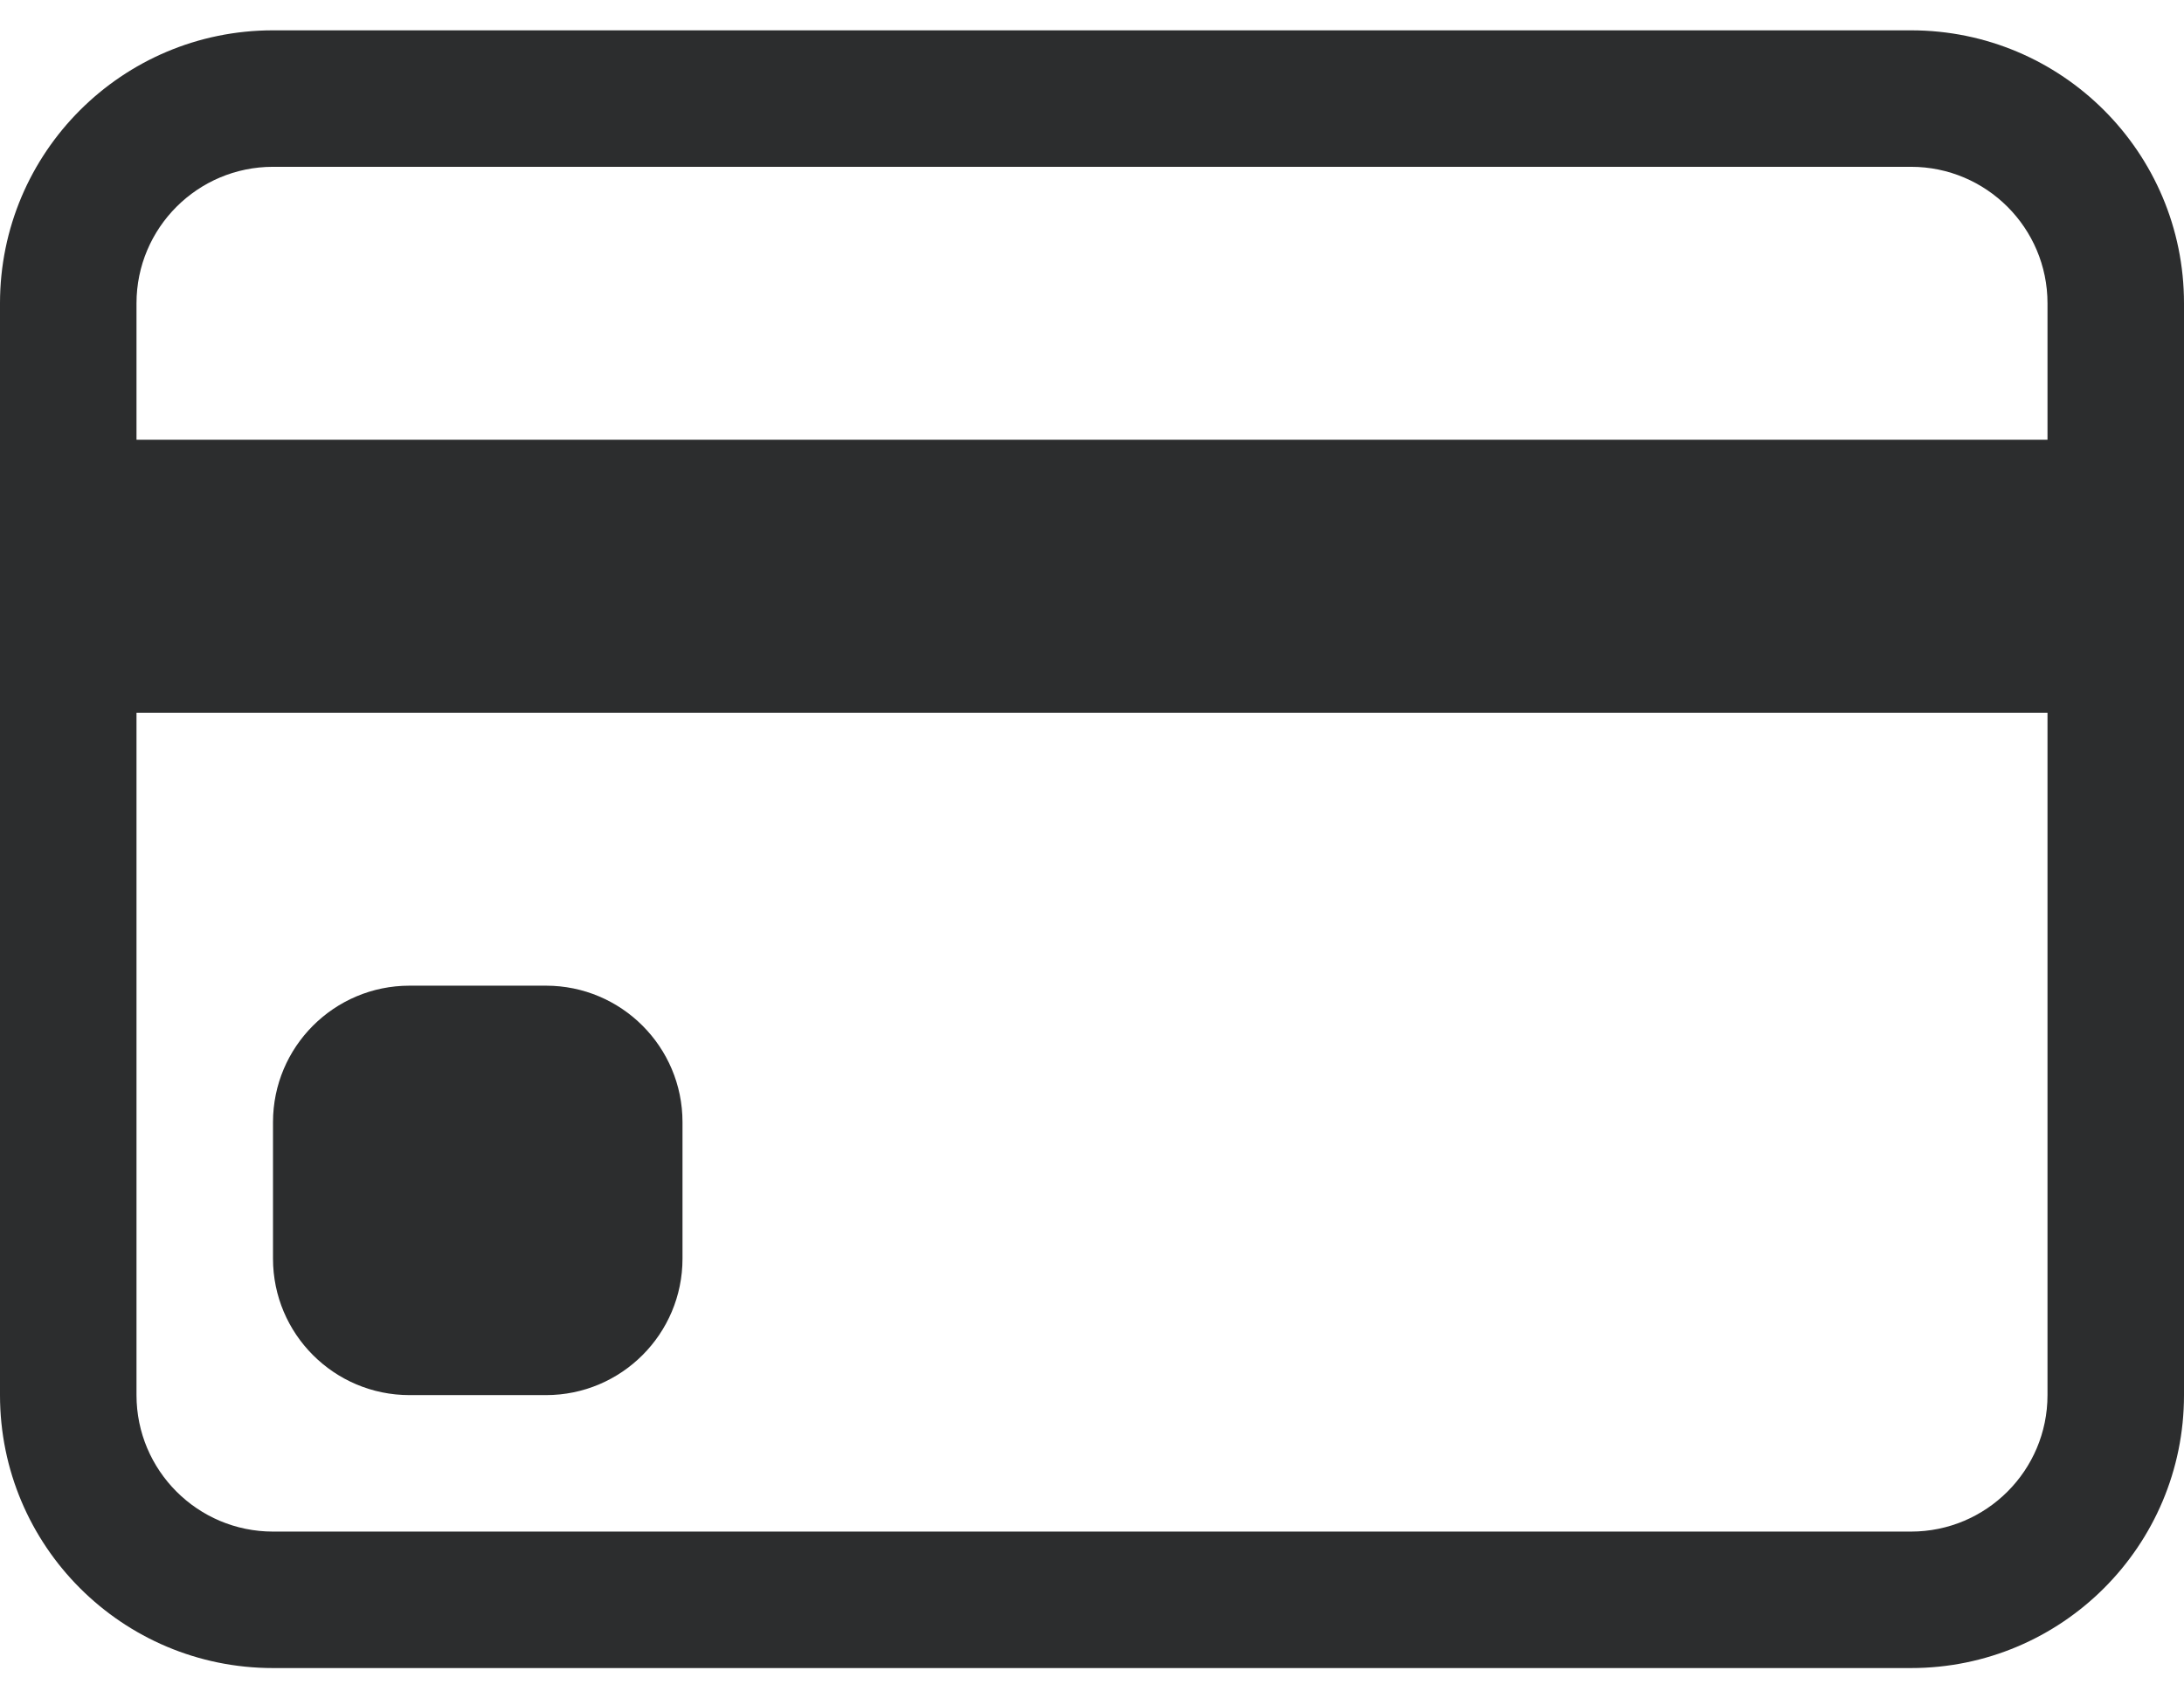 <svg width="18" height="14" viewBox="0 0 18 14" fill="none" xmlns="http://www.w3.org/2000/svg">
<path d="M0 2.5C0 1.257 1.007 0.25 2.25 0.25H15.75C16.993 0.25 18 1.257 18 2.5V11.5C18 12.743 16.993 13.75 15.75 13.75H2.25C1.007 13.75 0 12.743 0 11.5V2.5ZM2.25 1.375C1.629 1.375 1.125 1.879 1.125 2.5V3.625H16.875V2.5C16.875 1.879 16.371 1.375 15.75 1.375H2.25ZM16.875 5.875H1.125V11.5C1.125 12.121 1.629 12.625 2.25 12.625H15.75C16.371 12.625 16.875 12.121 16.875 11.5V5.875Z" fill="#2C2D2E"/>
<path d="M2.25 9.25C2.25 8.629 2.754 8.125 3.375 8.125H4.5C5.121 8.125 5.625 8.629 5.625 9.25V10.375C5.625 10.996 5.121 11.5 4.5 11.5H3.375C2.754 11.5 2.25 10.996 2.25 10.375V9.25Z" fill="#2C2D2E"/>
</svg>
